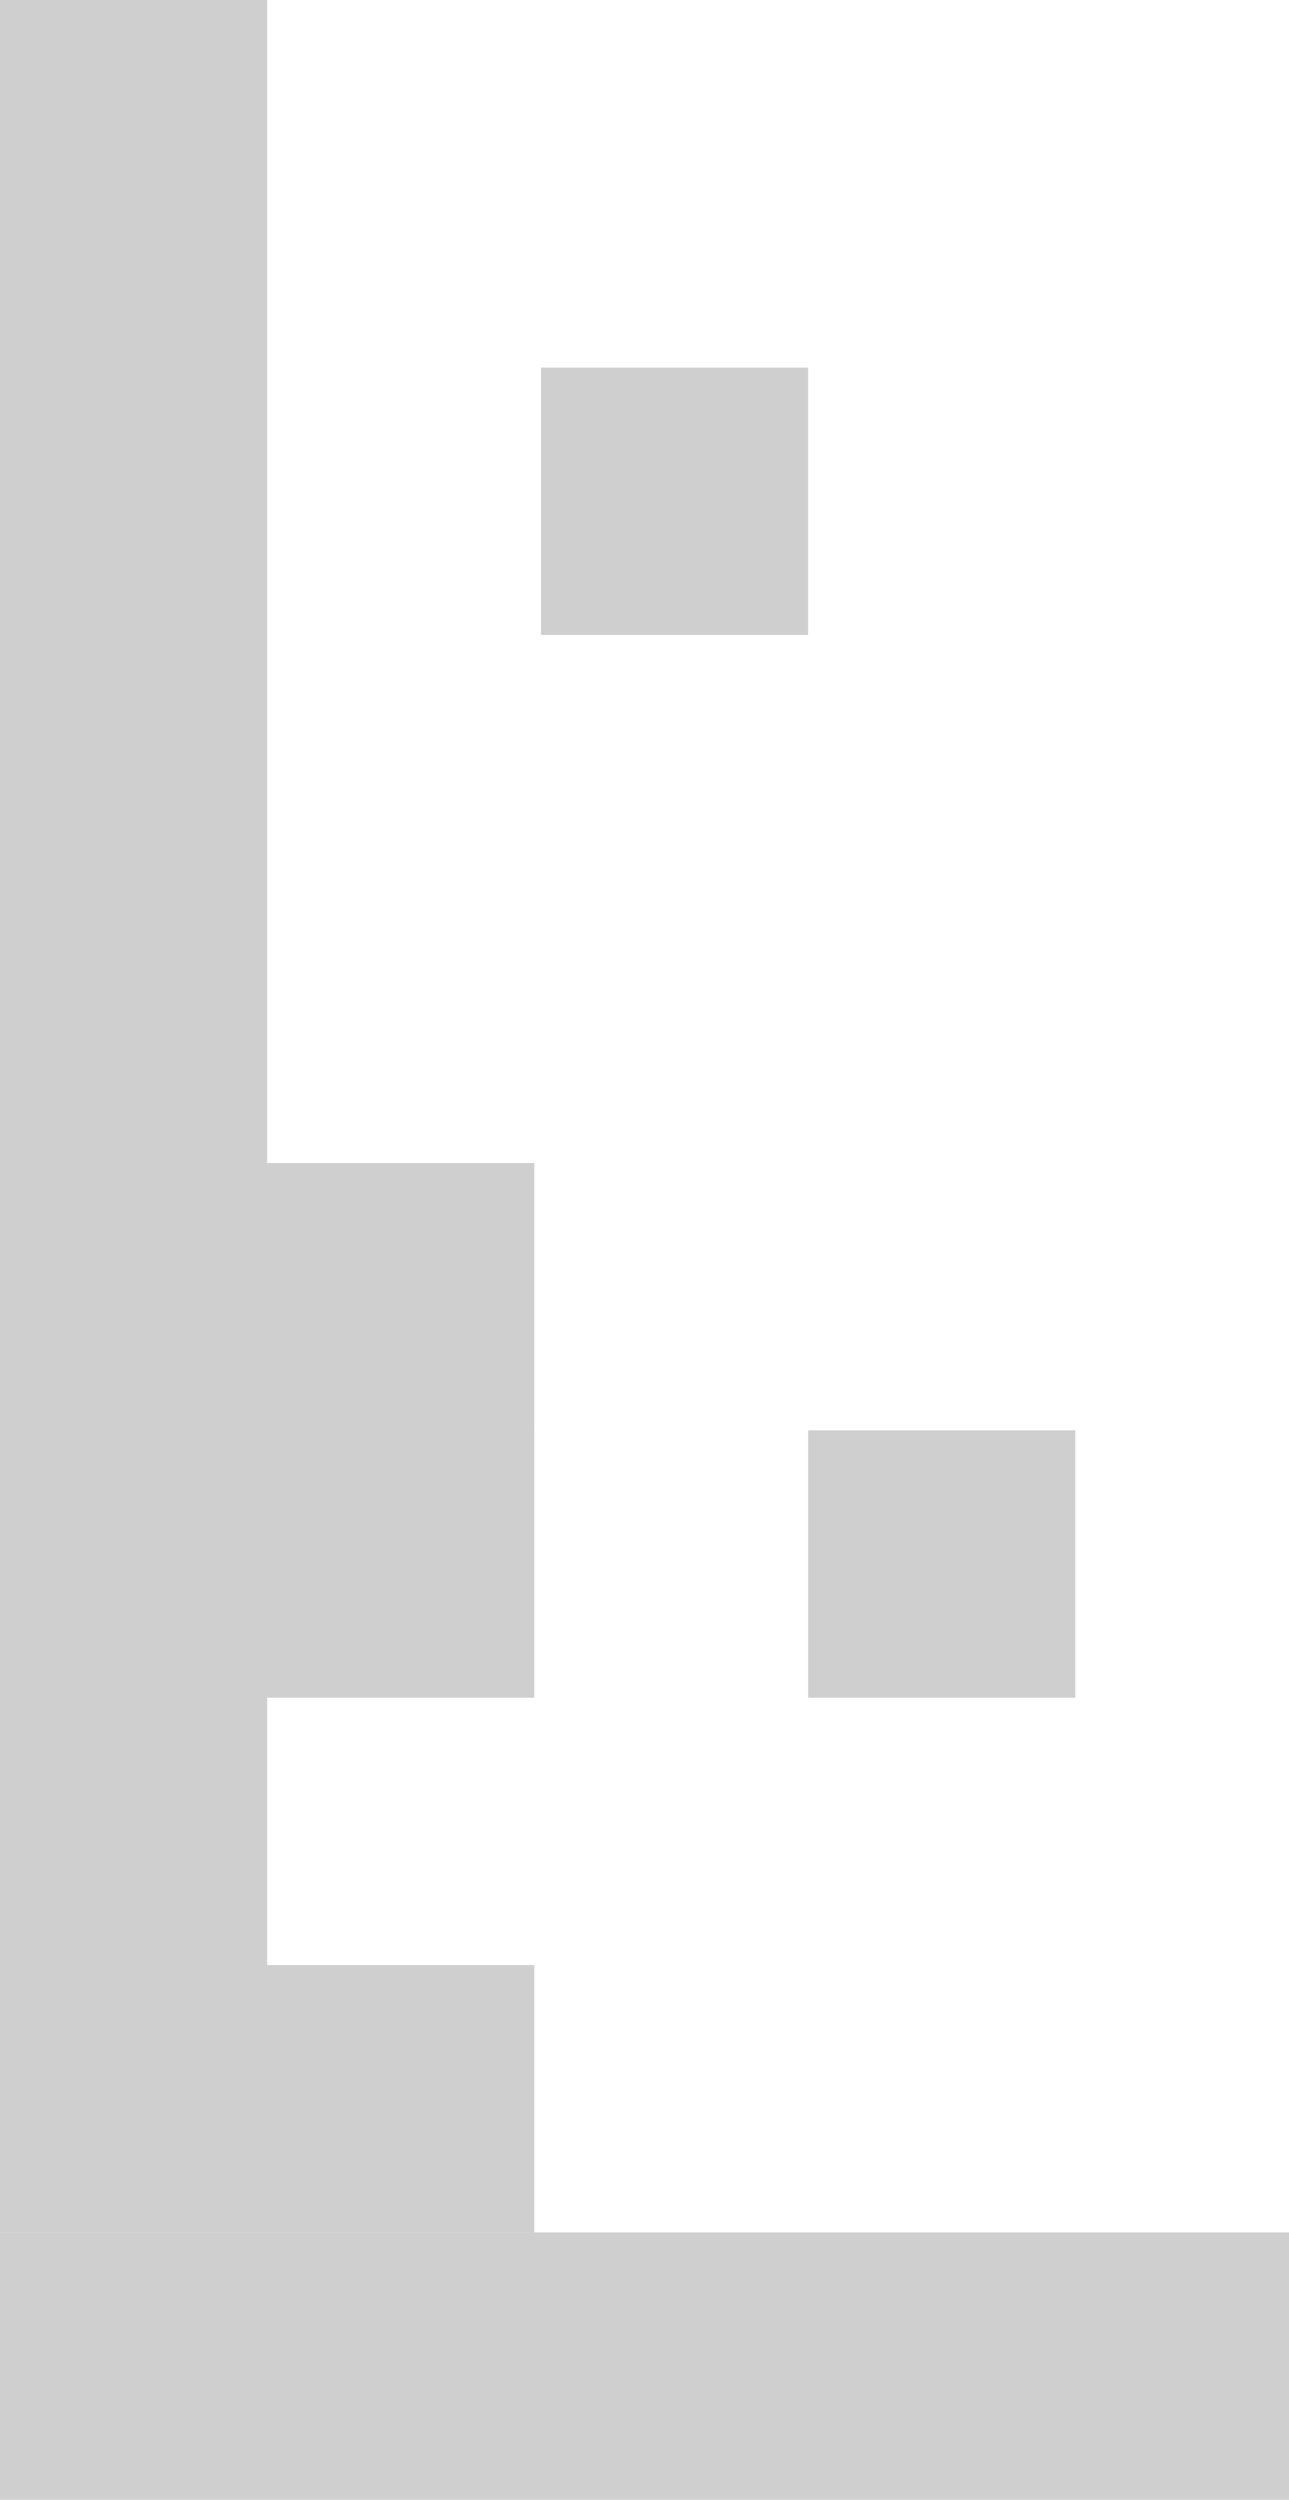 <svg width="193" height="374" viewBox="0 0 193 374" fill="none" xmlns="http://www.w3.org/2000/svg">
<rect x="80" y="334" width="40" height="40" transform="rotate(-180 80 334)" fill="#AEAEAE" fill-opacity="0.59"/>
<rect x="80" y="254" width="40" height="40" transform="rotate(-180 80 254)" fill="#AEAEAE" fill-opacity="0.59"/>
<rect x="80" y="214" width="40" height="40" transform="rotate(-180 80 214)" fill="#AEAEAE" fill-opacity="0.59"/>
<rect x="193" y="374" width="193" height="40" transform="rotate(-180 193 374)" fill="#AEAEAE" fill-opacity="0.59"/>
<rect x="40" y="334" width="40" height="334" transform="rotate(-180 40 334)" fill="#AEAEAE" fill-opacity="0.59"/>
<rect x="161" y="254" width="40" height="40" transform="rotate(-180 161 254)" fill="#AEAEAE" fill-opacity="0.59"/>
<rect x="121" y="95" width="40" height="40" transform="rotate(-180 121 95)" fill="#AEAEAE" fill-opacity="0.59"/>
</svg>

